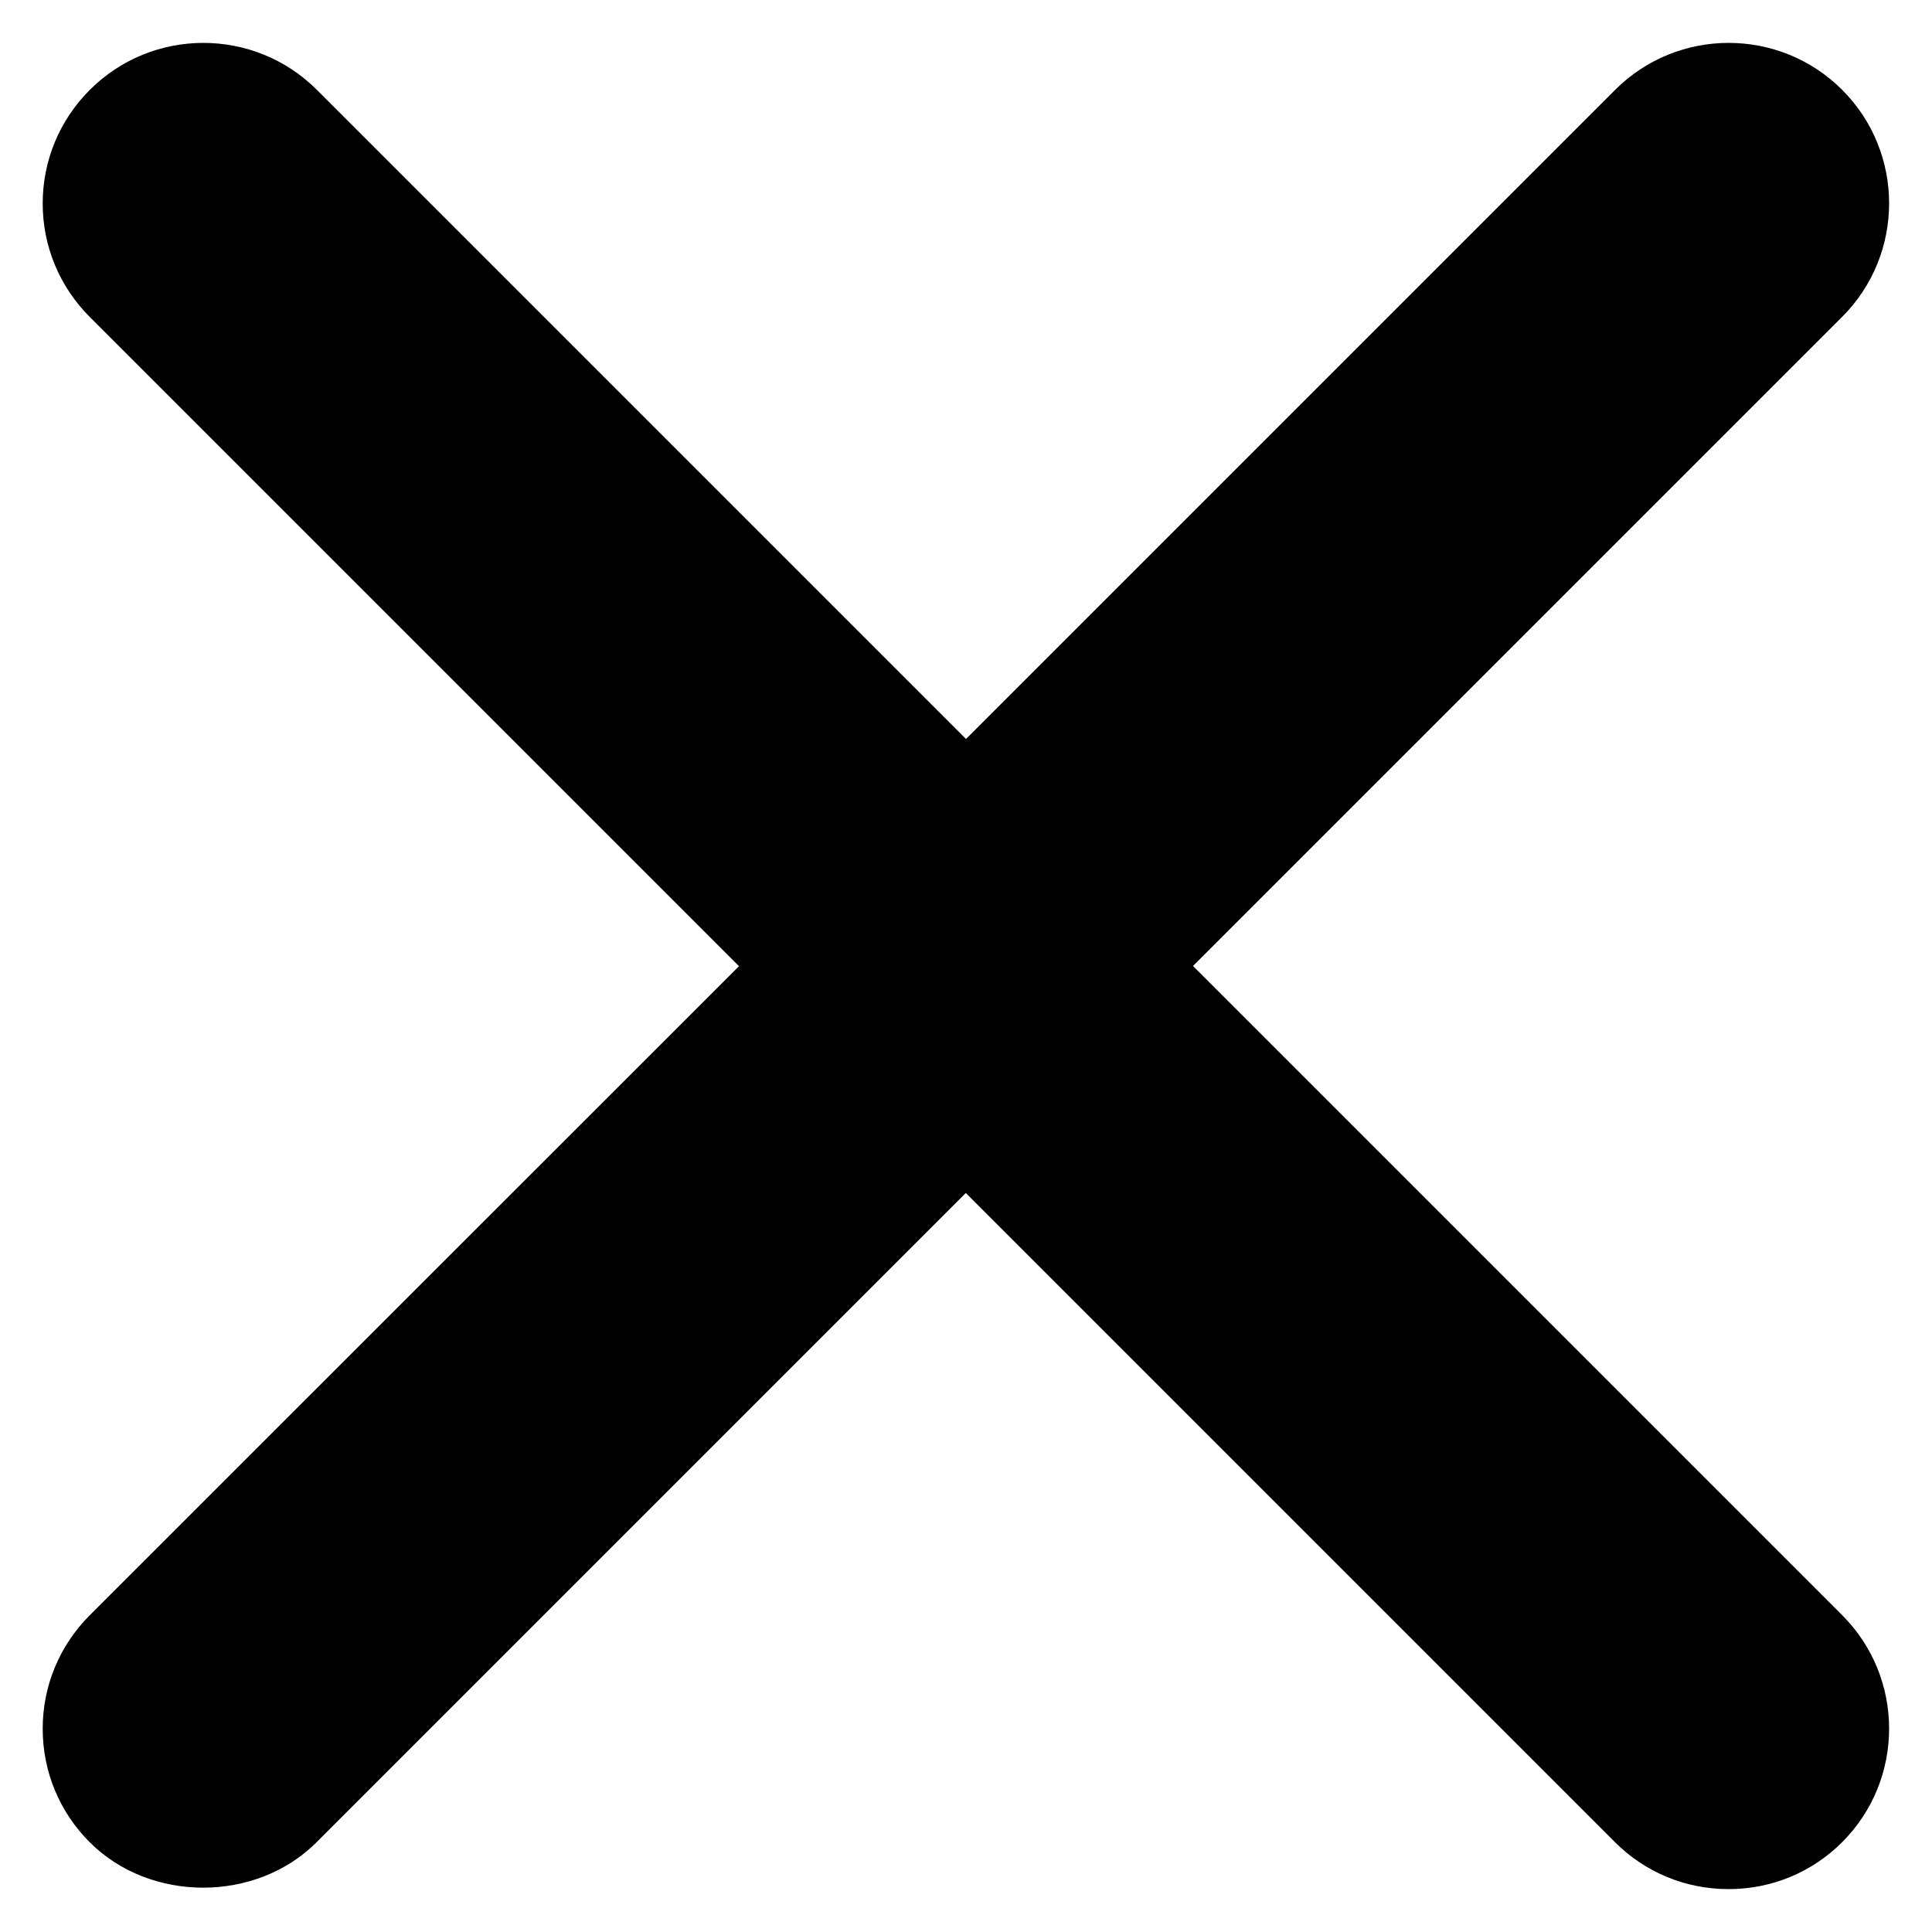 <?xml version="1.0" encoding="UTF-8"?>
<svg id="Capa_1" xmlns="http://www.w3.org/2000/svg" version="1.1" viewBox="0 0 100 100">
  <!-- Generator: Adobe Illustrator 29.6.0, SVG Export Plug-In . SVG Version: 2.1.1 Build 142)  -->
  <path d="M61.75,50l33.6-33.6c3.24-3.24,3.24-8.51,0-11.75-3.24-3.24-8.51-3.24-11.75,0l-33.6,33.6L16.4,4.65c-3.24-3.24-8.51-3.24-11.75,0-1.57,1.57-2.44,3.66-2.44,5.88s.87,4.31,2.44,5.88l33.6,33.6L4.65,83.6c-1.57,1.57-2.44,3.66-2.44,5.88s.87,4.31,2.43,5.87c3.13,3.14,8.62,3.14,11.75,0l33.6-33.6,33.6,33.6c1.57,1.57,3.66,2.43,5.88,2.43s4.31-.86,5.88-2.43c3.24-3.24,3.24-8.51,0-11.75l-33.6-33.6Z"/>
</svg>